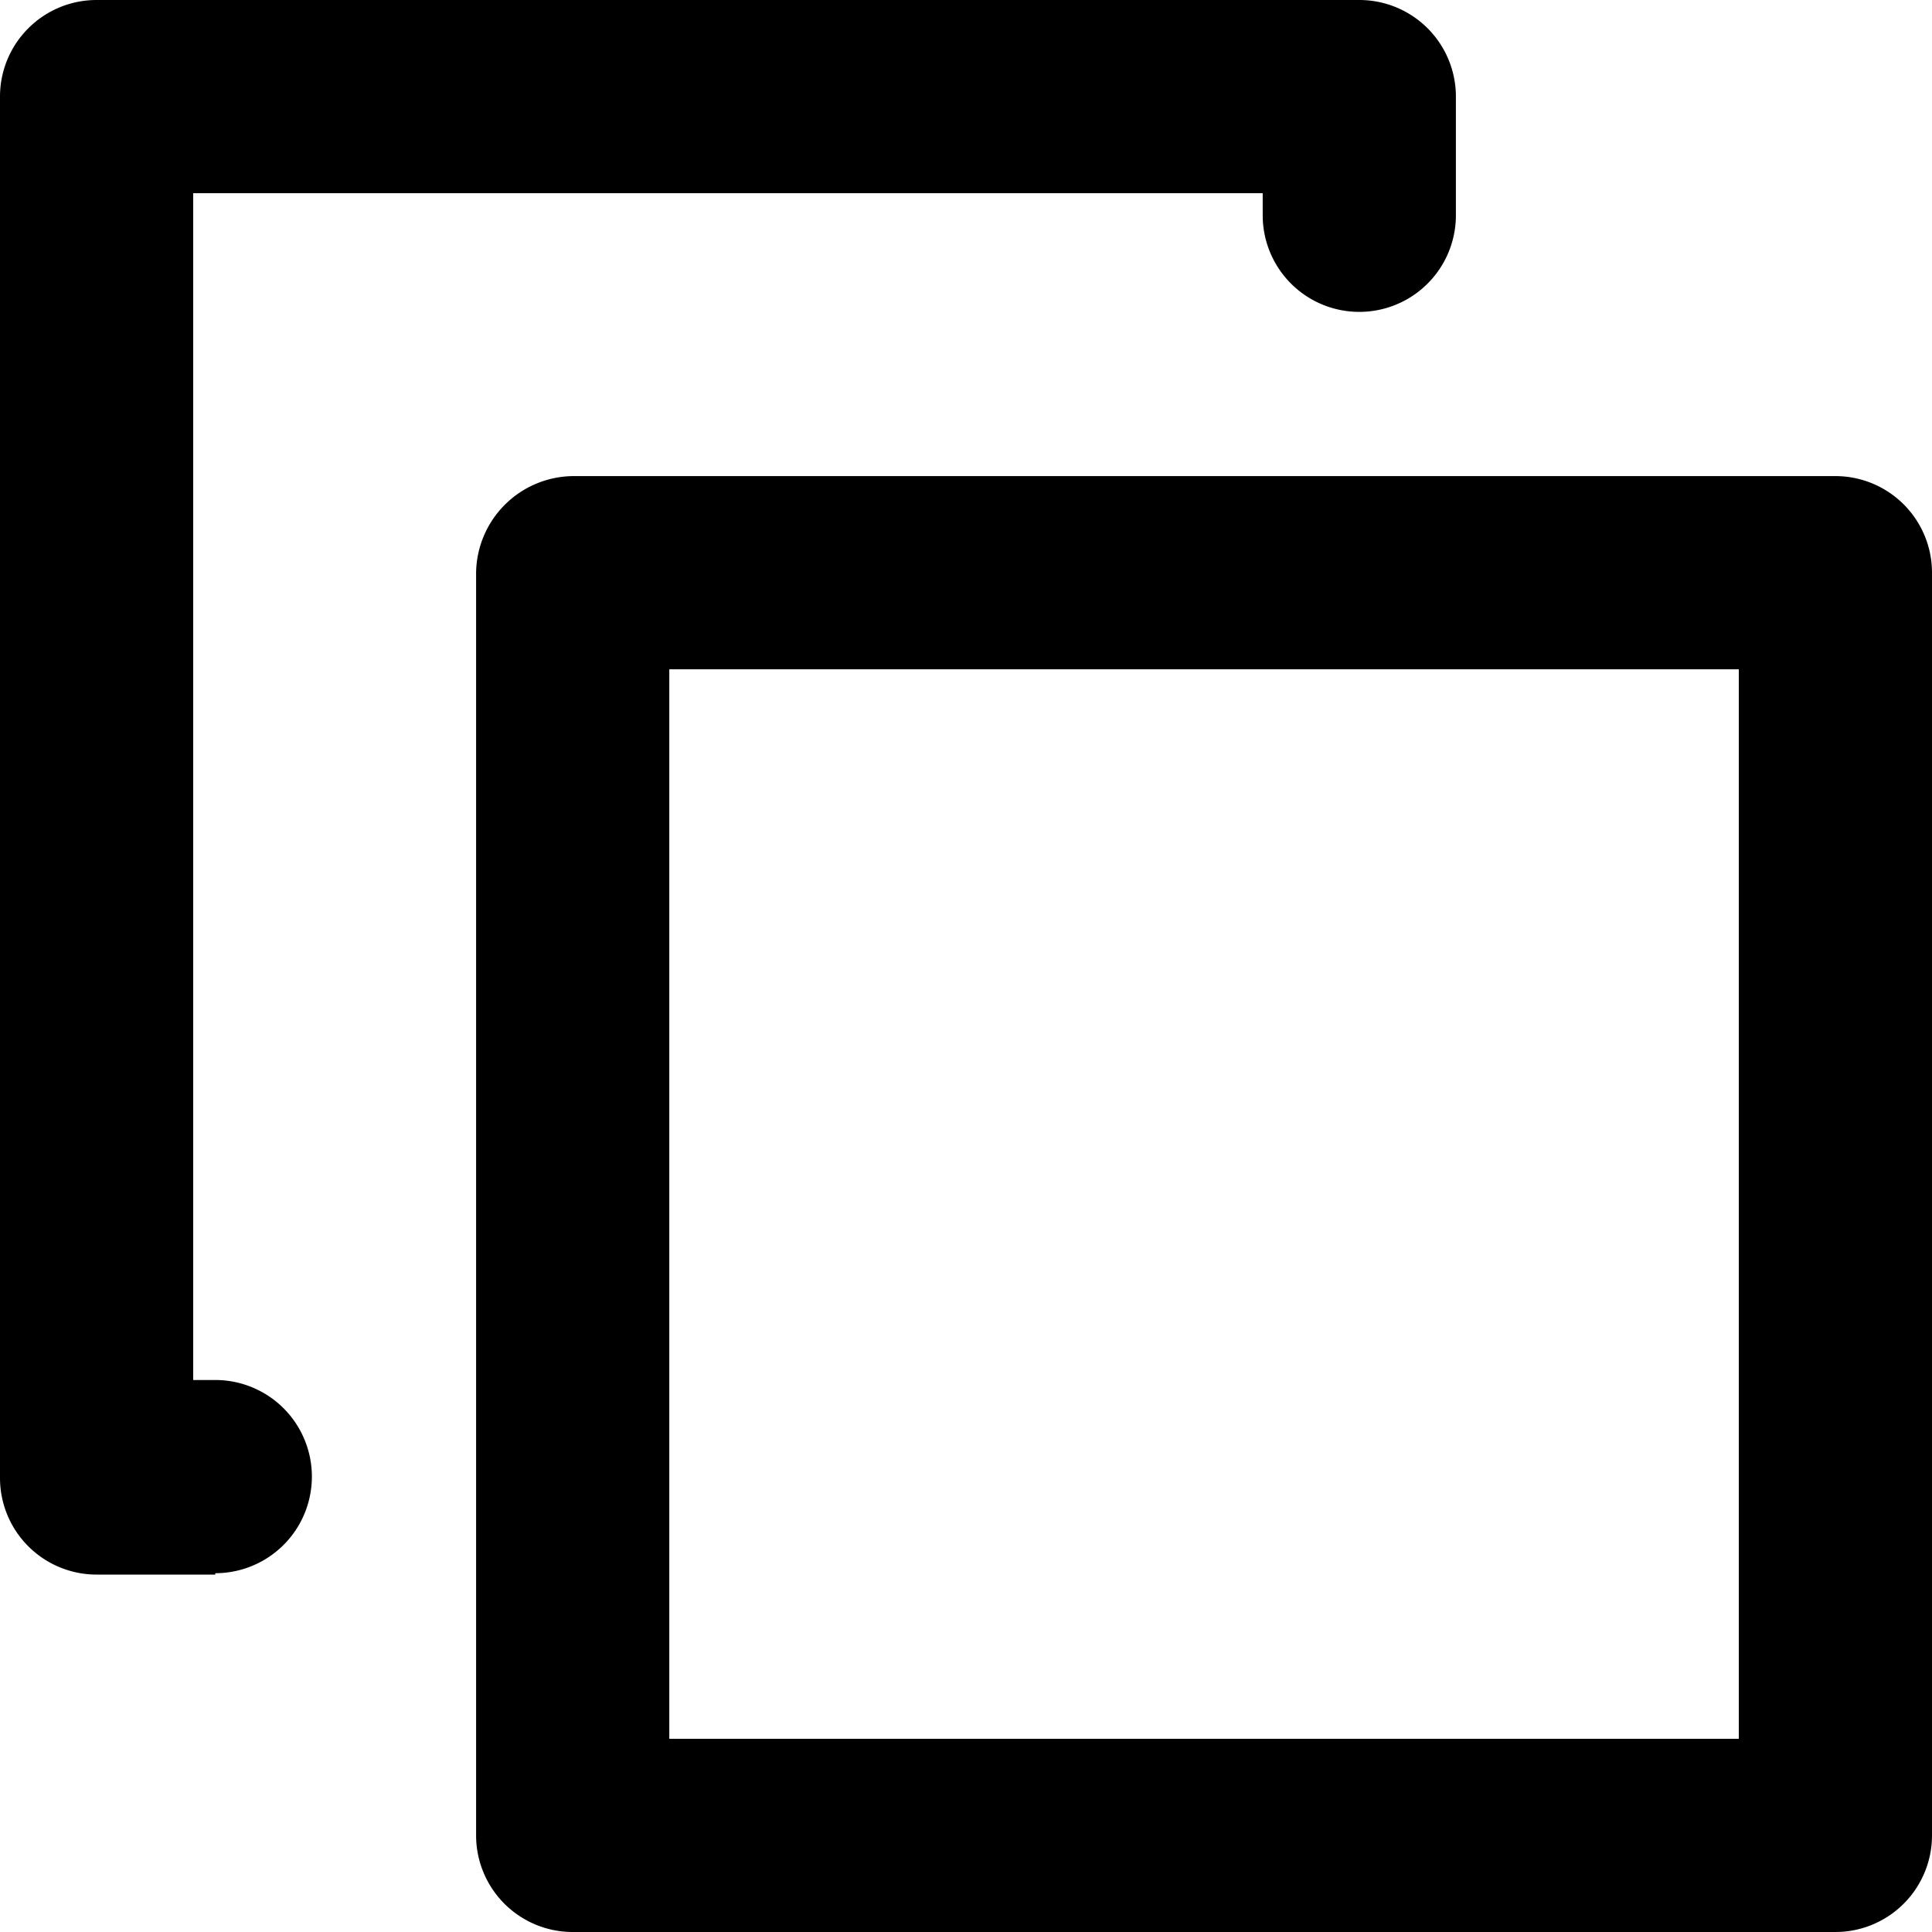<svg viewBox="0 0 14 14"><path d="M13.3 14H4.15a.7.7 0 0 1-.7-.7V4.15a.71.71 0 0 1 .7-.7h9.15a.7.7 0 0 1 .7.7v9.15a.7.7 0 0 1-.7.7zm-8.45-1.4h7.75V4.85H4.85v7.75zm-3.29-1.19H.7a.7.7 0 0 1-.7-.7V.7A.7.7 0 0 1 .7 0h9.15a.7.7 0 0 1 .7.7v.86a.7.7 0 0 1-1.4 0V1.4H1.4V10h.16a.7.7 0 0 1 0 1.4v.01z" fill="currentColor" fill-rule="evenodd"/></svg>